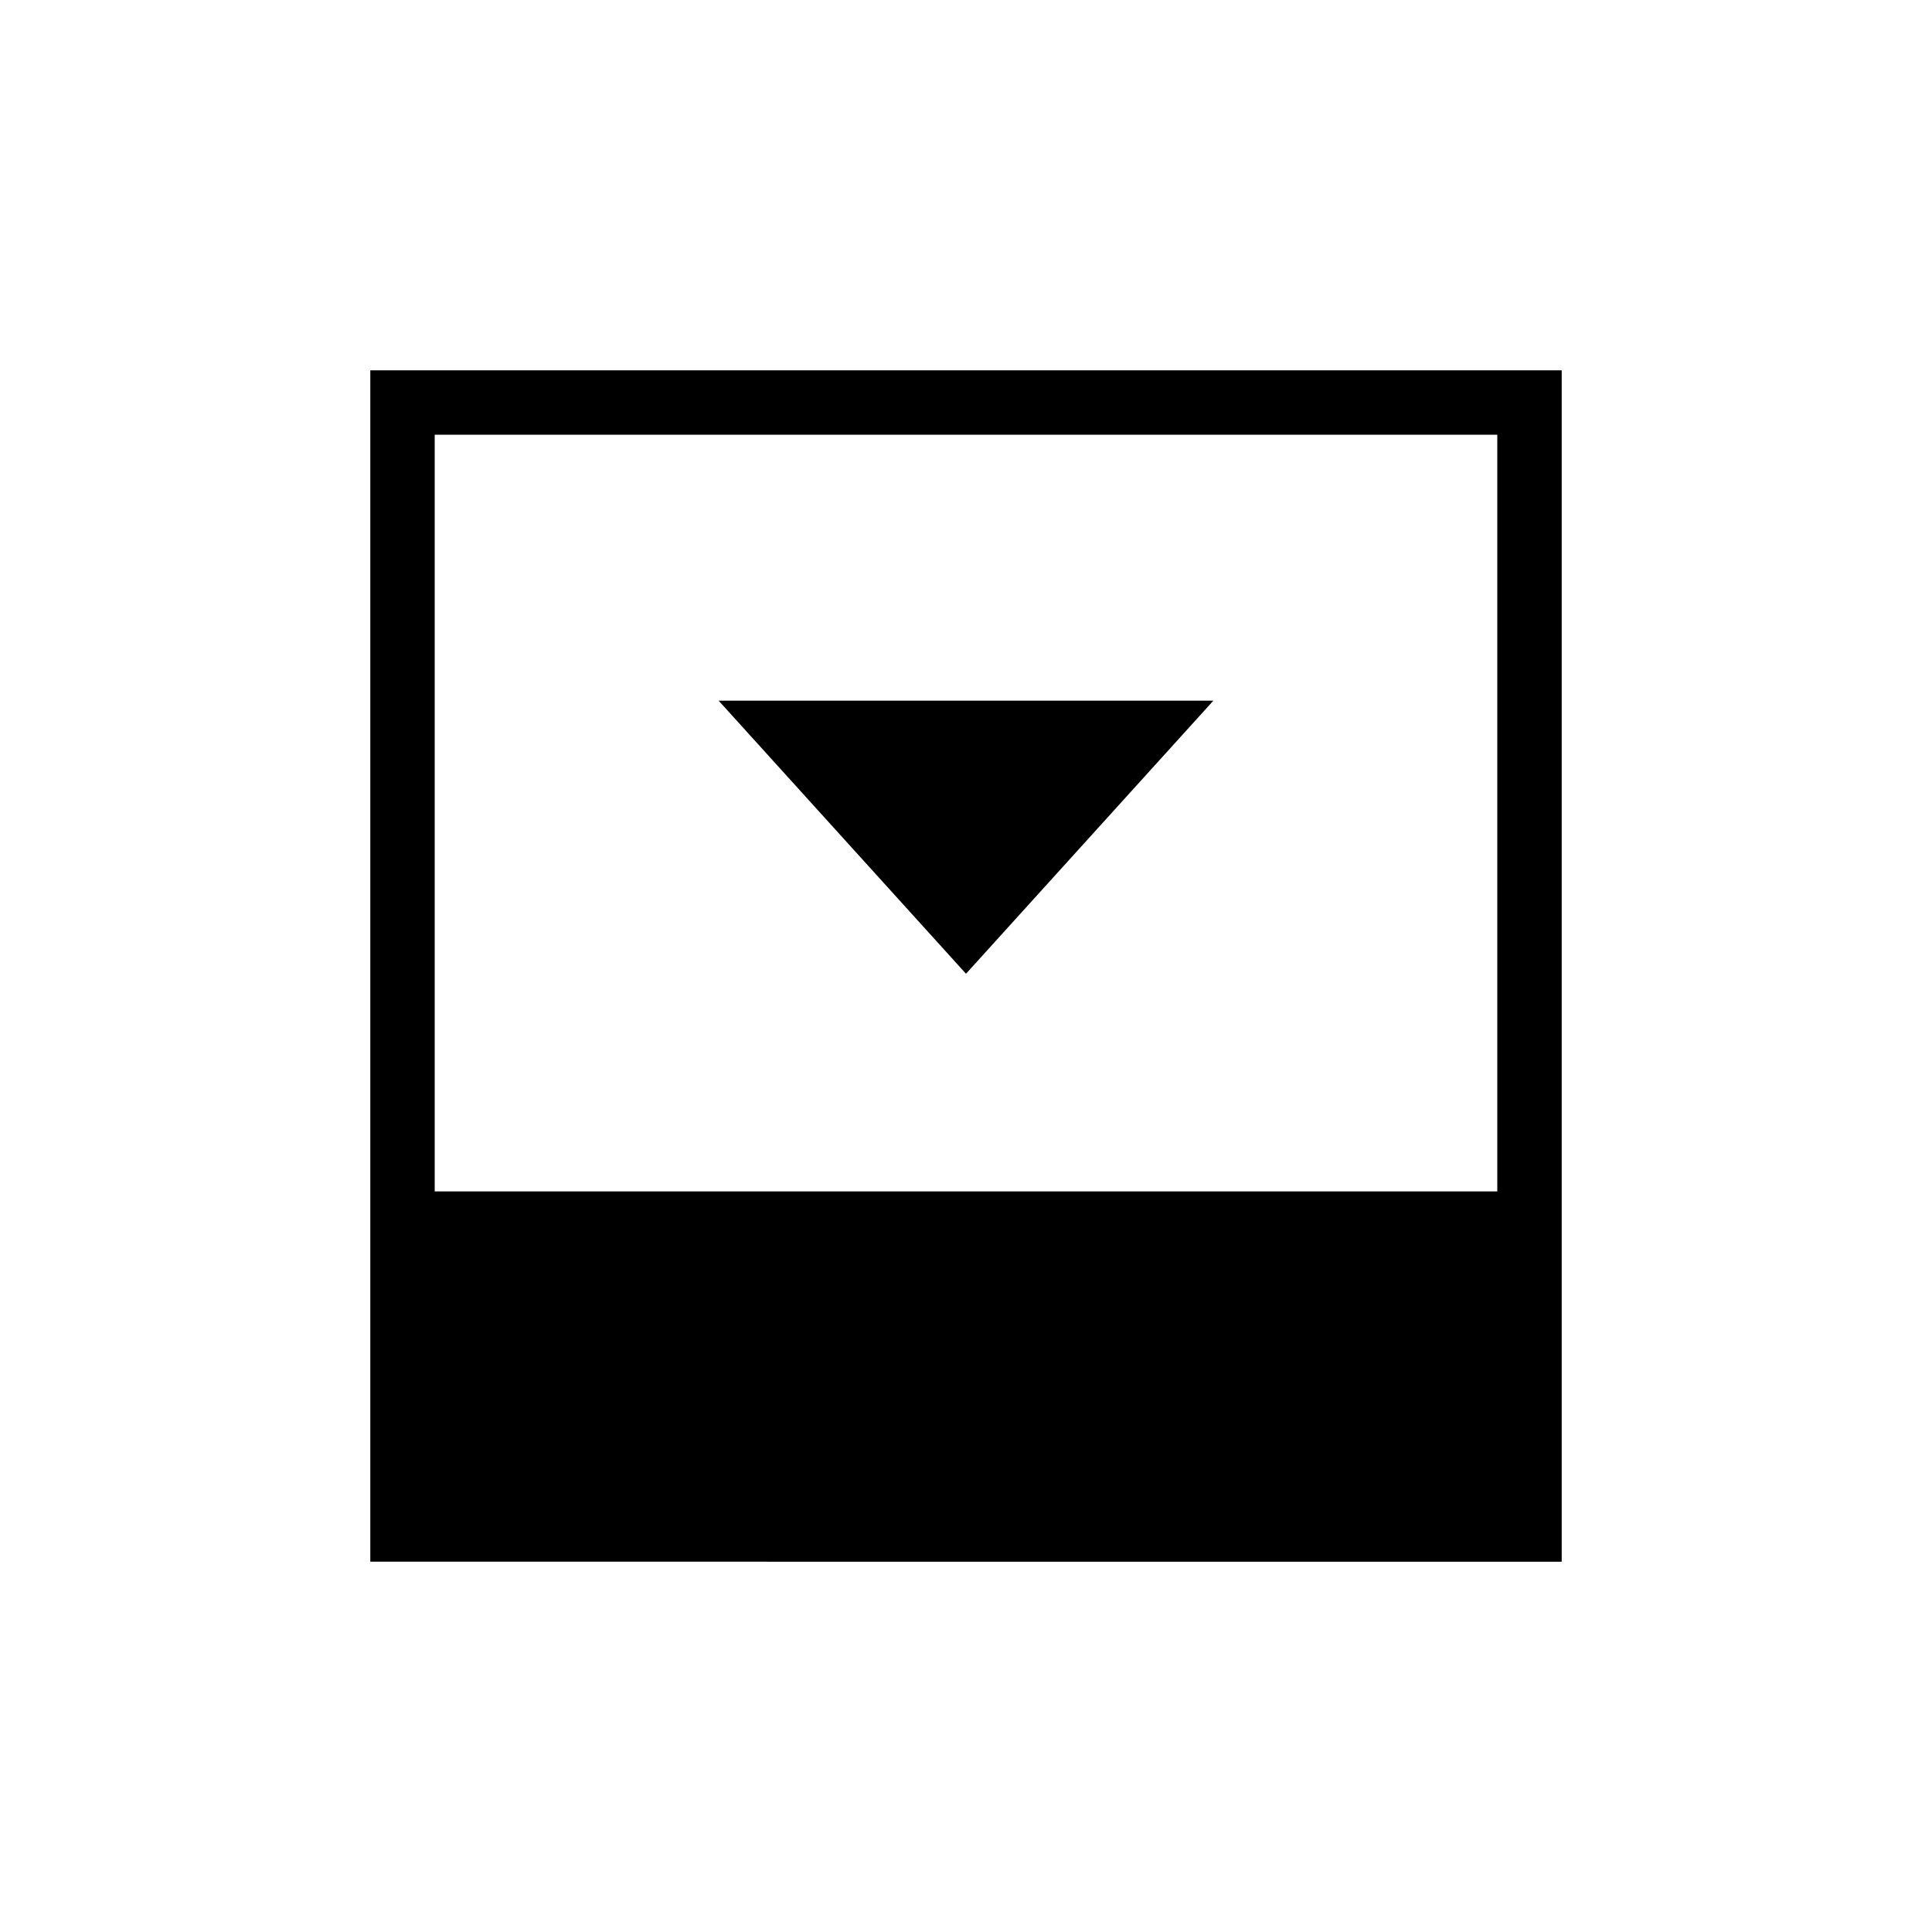 <svg xmlns="http://www.w3.org/2000/svg" height="20" viewBox="0 -960 960 960" width="20"><path d="m480-476.15 122.92-135.7H357.08L480-476.15ZM216-368h528v-376H216v376Zm-32 184v-592h592v592H184Z"/></svg>